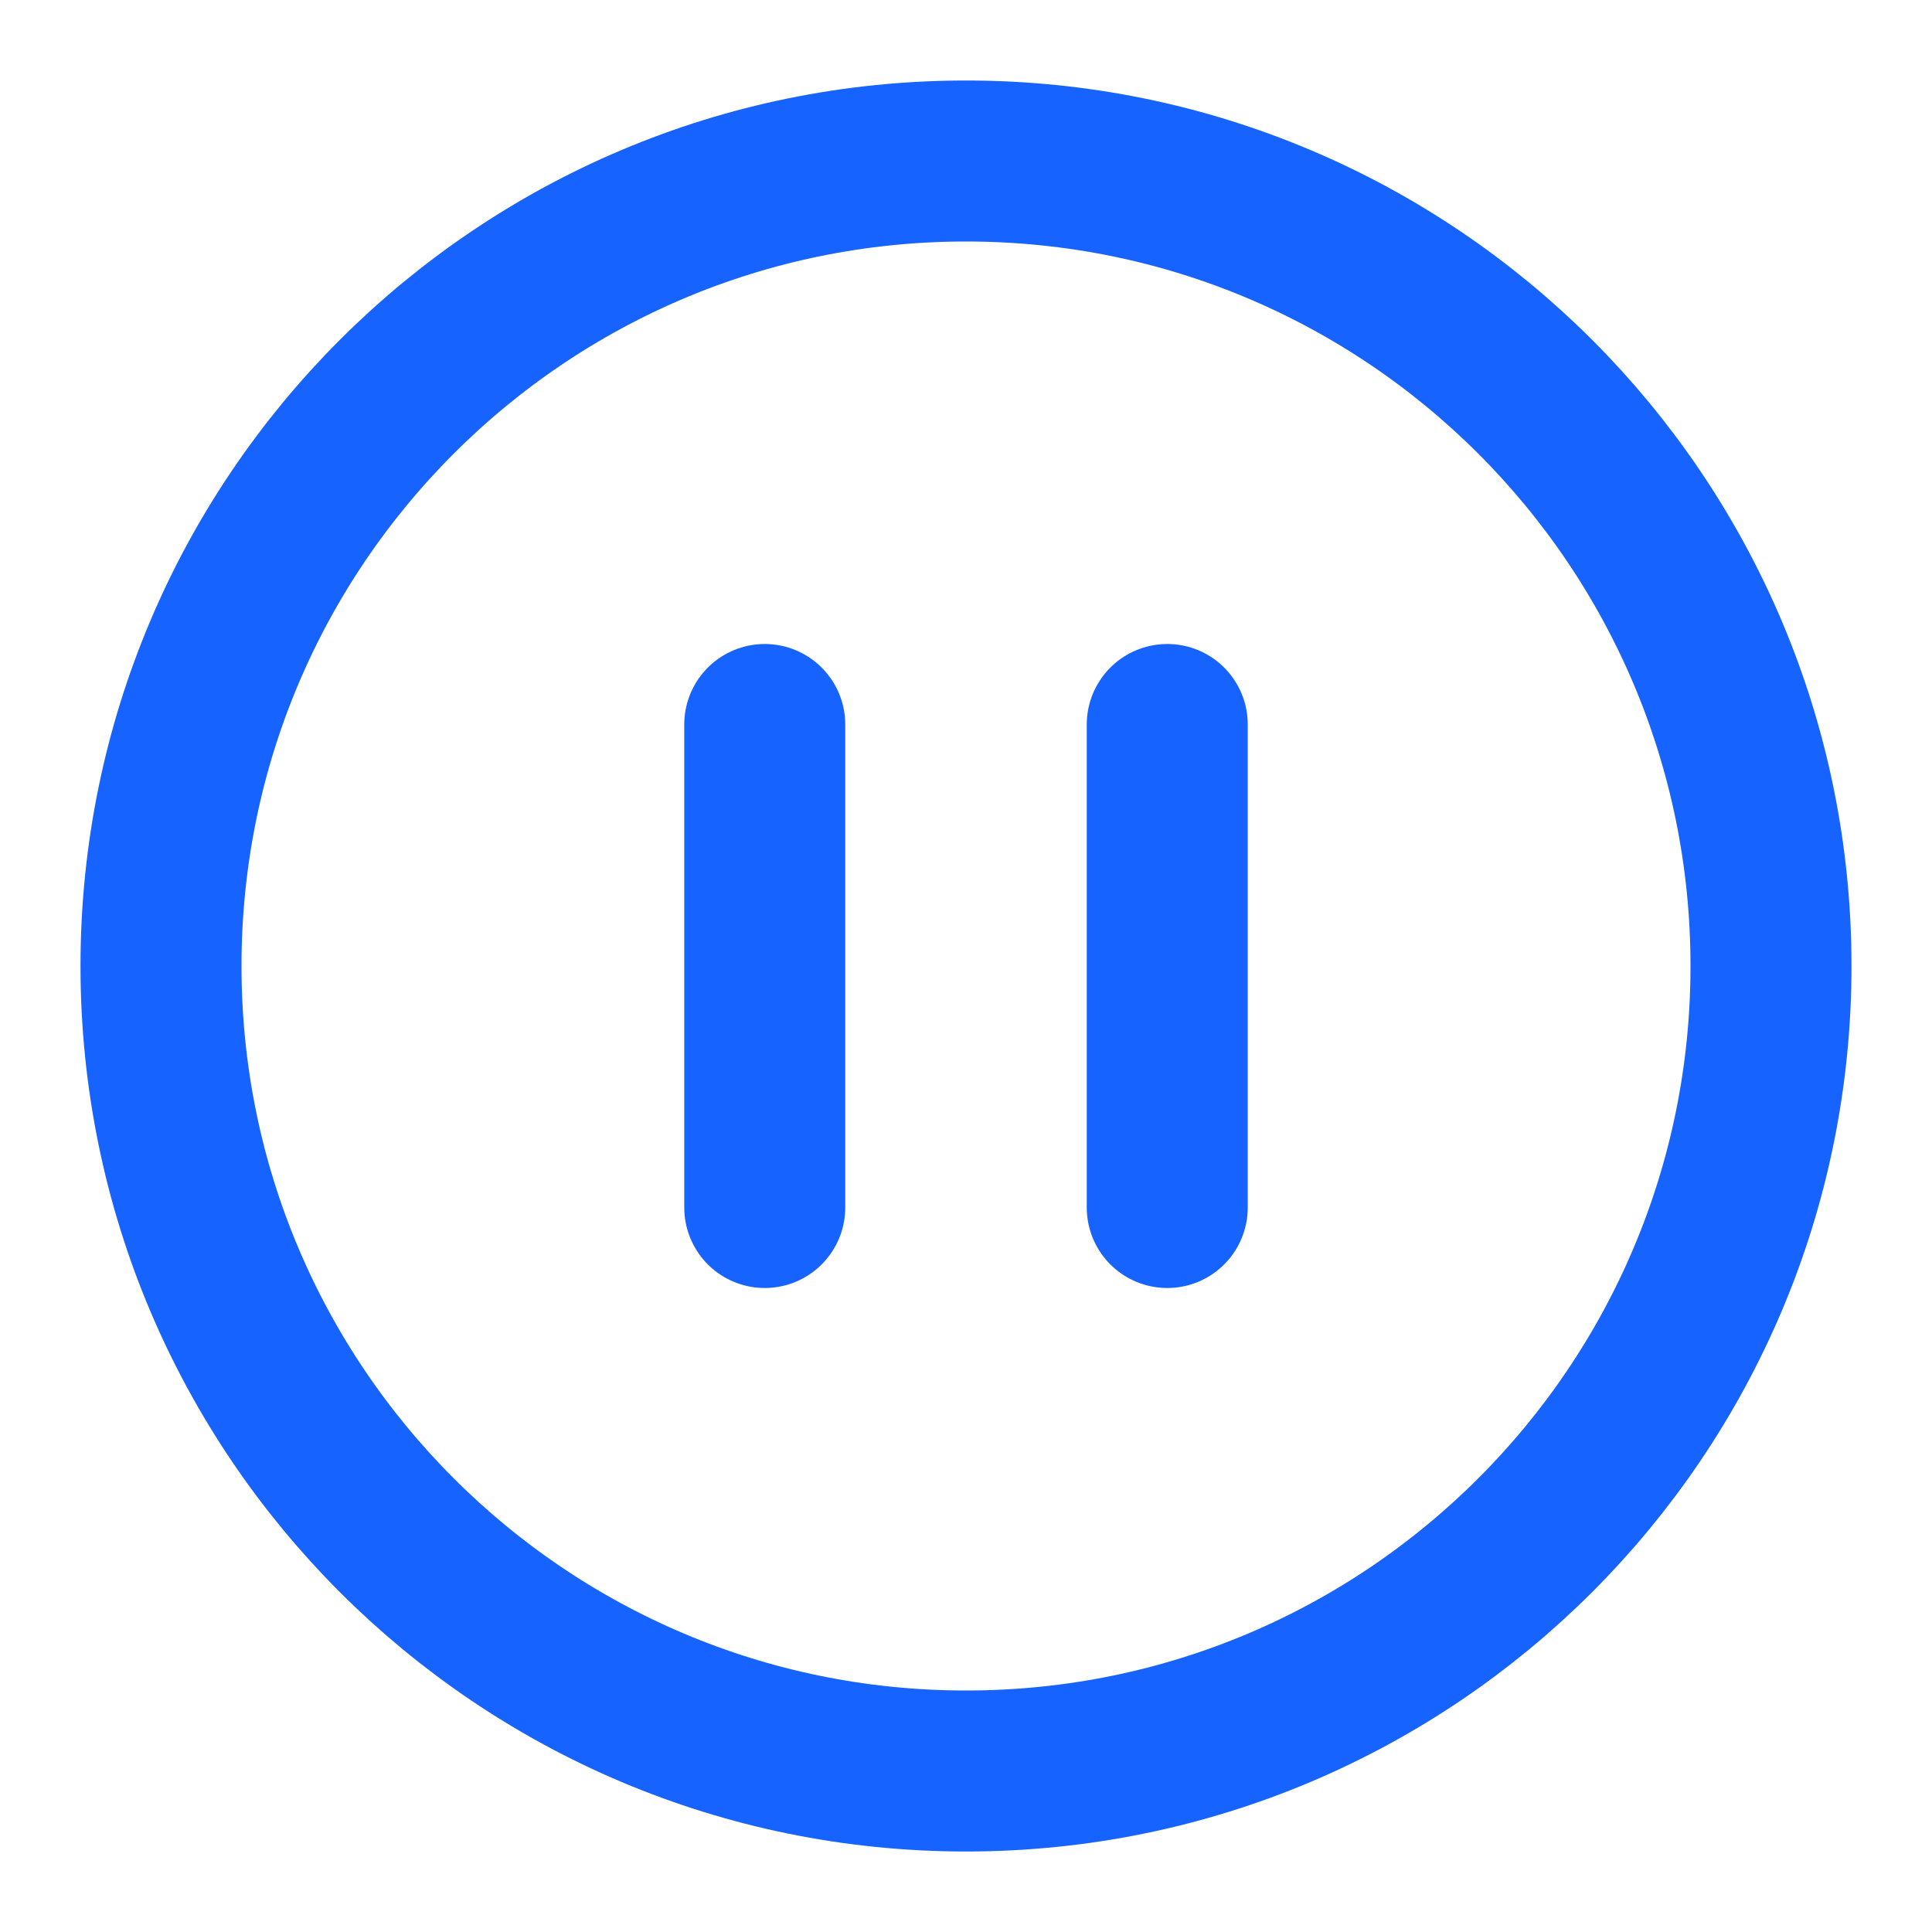 <svg width="24" height="24" viewBox="0 0 24 24" fill="none" xmlns="http://www.w3.org/2000/svg">
<g clip-path="url(#clip0_1235_19933)">
<path d="M12 22C17.523 22 22 17.523 22 12C22 6.477 17.523 2 12 2C6.477 2 2 6.477 2 12C2 17.523 6.477 22 12 22Z" stroke="#1763FF" stroke-width="2" stroke-linejoin="round"/>
<path d="M9.5 9V15" stroke="#1763FF" stroke-width="2" stroke-linecap="round" stroke-linejoin="round"/>
<path d="M14.5 9V15" stroke="#1763FF" stroke-width="2" stroke-linecap="round" stroke-linejoin="round"/>
</g>
<defs>
<clipPath id="clip0_1235_19933">
<rect width="24" height="24" fill="white"/>
</clipPath>
</defs>
</svg>
